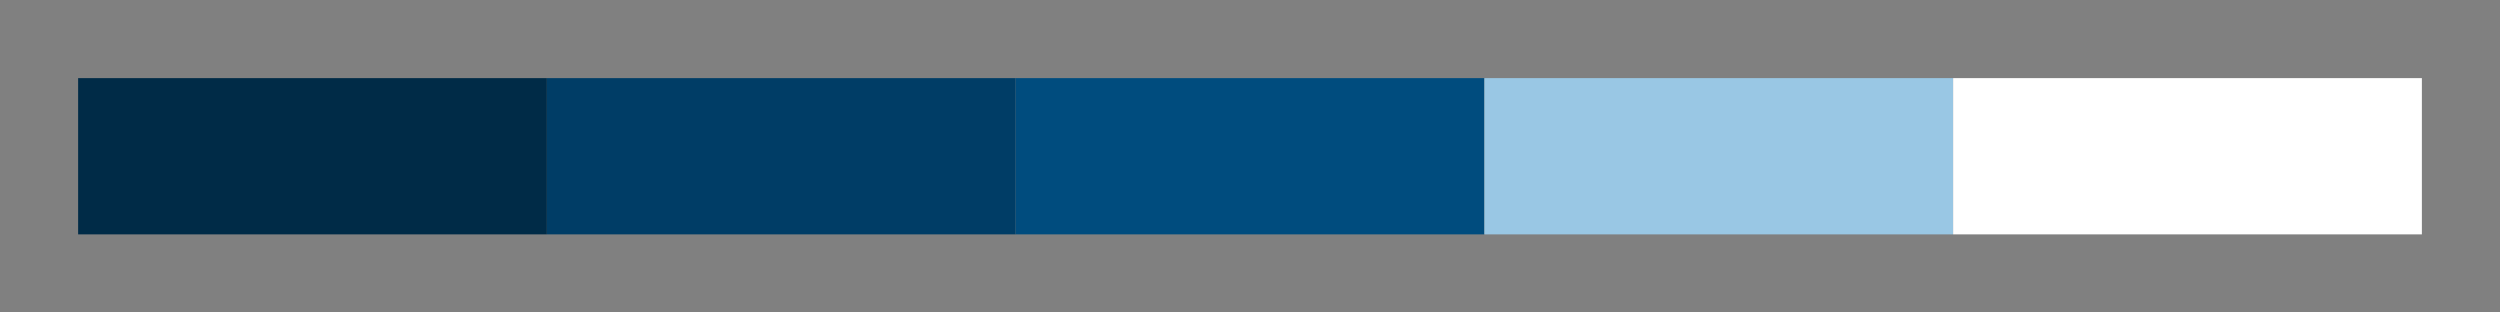 <svg xmlns="http://www.w3.org/2000/svg" width="960" height="120" viewBox="-0.5 -1 16 2">
  <rect x="-0.5" y="-1" width="16" height="2" fill="#808080" stroke="none"/>
  <defs>
    <filter id="hue" >
      <feColorMatrix type="hueRotate" in="SourceGraphic" values="0" result="A">
        <animate attributeName="values" values="0; -50; 0" dur="60s" repeatCount="indefinite" />
      </feColorMatrix>
    </filter>
    <pattern id="a" patternUnits="userSpaceOnUse" width="10" height="9" stroke="#fff" stroke-width=".5">
      <path d="M0-1L6 9.8M5-1l6 10.8M-5-1L1 9.8M4-1L-2 9.8M9-1L3 9.8M14-1L8 9.8m-9-7.2h12M-1 7h12" />
    </pattern>

    <linearGradient id="fade" >
      <stop offset="0%" stop-color="#858FAD"/>
      <stop offset="30%" stop-color="#A3ABC2"/>
      <stop offset="70%" stop-color="#A3ABC2"/>
      <stop offset="100%" stop-color="#858FAD"/>
    </linearGradient>


    <g id="bg-base" filter="url(#hue)">
      <path d="m0,15l3,-13l115,5l2,8z" fill="#3e7abf" />
      <path d="m0,15l3,23l116,-20l1,-3z" fill="#6fbaf4" />
    </g>

    <g id="JR" stroke="#666" stroke-width="2" fill="none">
      <path opacity=".5" d="m6,-1 l-5,9 5,9 h22 l5,-9 -5,-9" />
      <path d="m16.5,1 h3 a4,4,0,0,1,0,8 h-3 2 q3,0 4,3 t2.5,3" />
      <path d="m9.5,1 h5 v10 a4,4,0,0,1,-4,4 h-2" />
    </g>

  <pattern stroke="#6fbaf4" patternUnits="userSpaceOnUse" id="hex" fill="none" height="18" width="30" stroke-width="1">
      <path d="M5,14 l5 9 h10 l5-9 l-5-9 h-10z" />
      <path d="M-10,5 l5 9 h10 l5-9 l-5-9 h-10z" />
      <path d="M20,5 l5 9 h10 l5-9 l-5-9 h-10z" />
  </pattern>

  <mask id="m" maskUnits="userSpaceOnUse" >
    <radialGradient id="g" cx="0.5" cy="0.5" r="0.5"  gradientTransform="scale(1,0.6)">
      <stop stop-color="#fff" offset="0.2" />
      <stop stop-color="#000" offset="0.8"/>
    </radialGradient>
    <rect width="100%" height="100%" fill="url(#g)" />
  </mask>


  </defs>
  <g stroke-width="1">
    <path d="M0 0h3" stroke="#002B47" />
    <path d="M3 0h3" stroke="#003D66" />
    <path d="M6 0h3" stroke="#004C7E" />
    <path d="M9 0h3" stroke="#99C7E4" />
    <path d="M12 0h3" stroke="#ffffff" />
  </g>


</svg>
